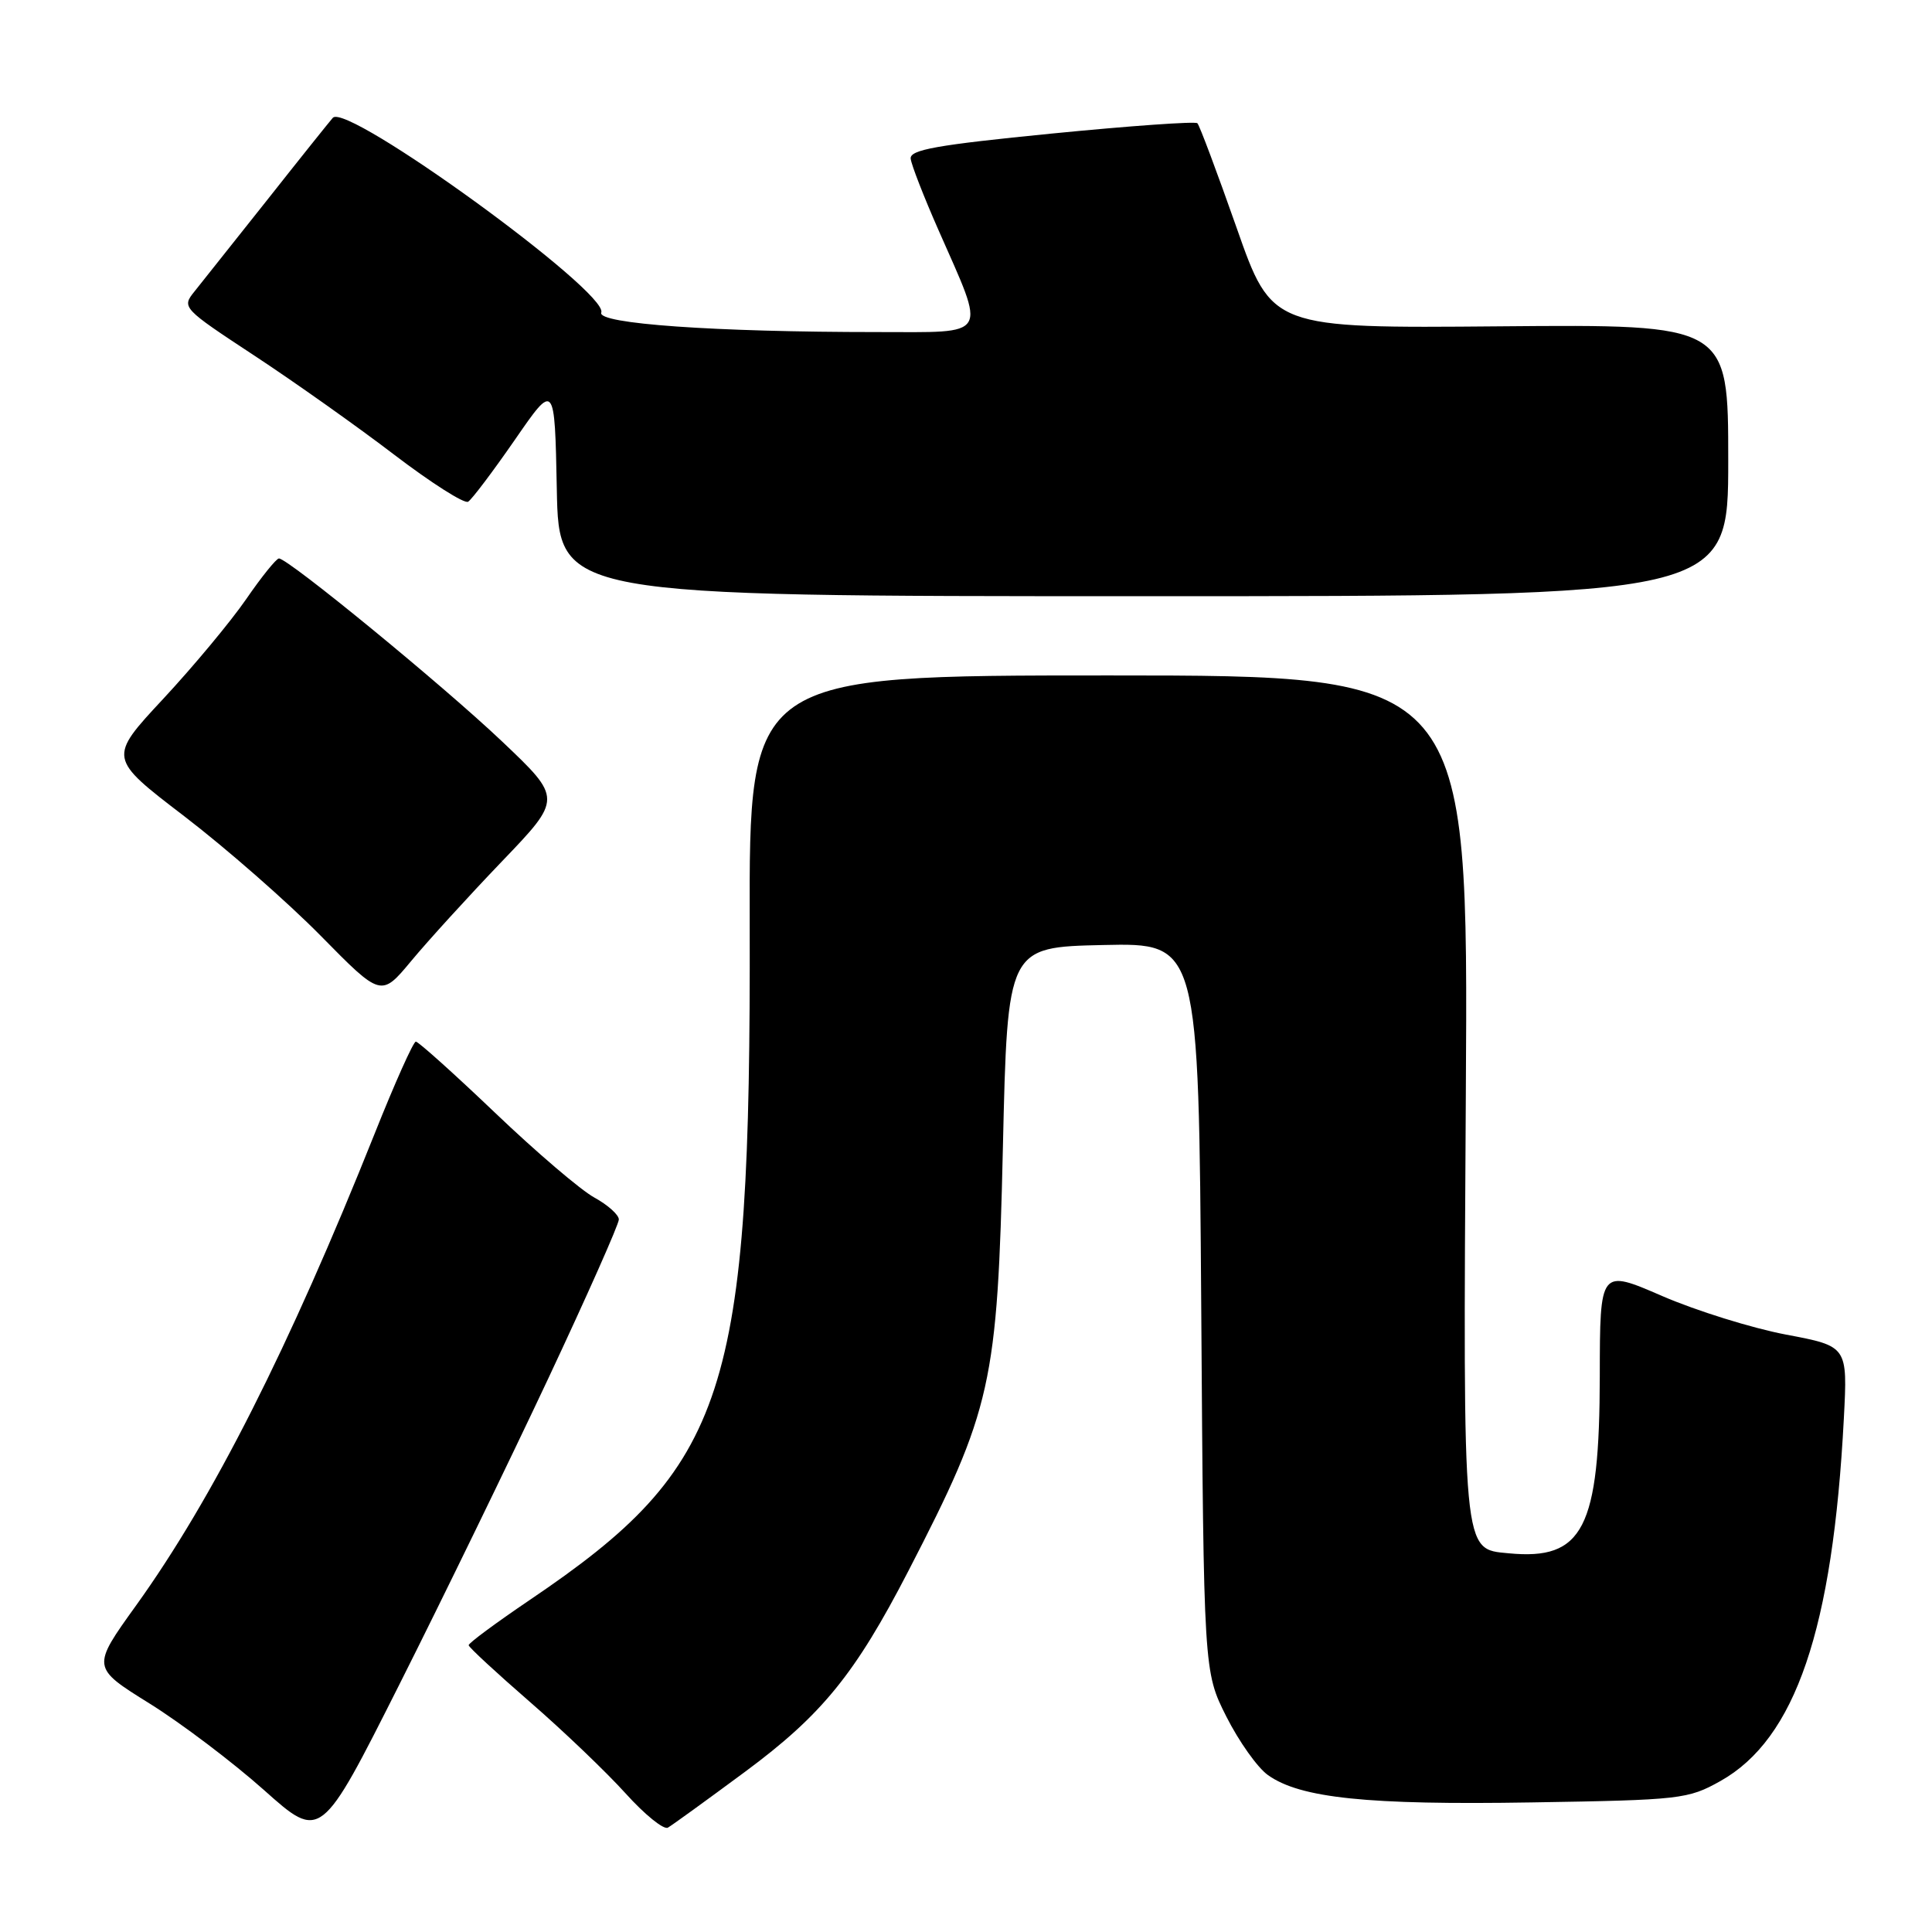 <?xml version="1.0" encoding="UTF-8" standalone="no"?>
<!DOCTYPE svg PUBLIC "-//W3C//DTD SVG 1.1//EN" "http://www.w3.org/Graphics/SVG/1.1/DTD/svg11.dtd" >
<svg xmlns="http://www.w3.org/2000/svg" xmlns:xlink="http://www.w3.org/1999/xlink" version="1.1" viewBox="0 0 256 256">
 <g >
 <path fill="currentColor"
d=" M 72.67 182.61 C 77.80 171.68 82.00 162.22 82.00 161.59 C 82.00 160.97 80.54 159.66 78.75 158.68 C 76.96 157.70 71.04 152.65 65.60 147.45 C 60.15 142.25 55.42 138.01 55.10 138.02 C 54.77 138.02 52.30 143.54 49.62 150.27 C 38.30 178.61 28.19 198.60 18.04 212.72 C 12.13 220.94 12.13 220.94 19.81 225.72 C 24.03 228.35 30.86 233.52 34.99 237.20 C 42.50 243.90 42.50 243.90 52.92 223.20 C 58.65 211.82 67.53 193.55 72.67 182.61 Z  M 98.71 234.78 C 108.91 227.23 113.31 221.82 120.36 208.17 C 131.43 186.73 132.17 183.39 132.89 152.00 C 133.50 125.50 133.50 125.50 146.17 125.22 C 158.83 124.94 158.83 124.94 159.17 173.22 C 159.50 221.50 159.50 221.50 162.50 227.46 C 164.15 230.73 166.62 234.22 168.00 235.20 C 172.26 238.26 181.23 239.19 202.94 238.83 C 222.70 238.51 223.67 238.40 227.96 236.00 C 237.91 230.42 242.86 215.90 244.32 187.94 C 244.82 178.38 244.82 178.38 236.65 176.84 C 232.17 175.99 224.78 173.69 220.25 171.73 C 212.00 168.15 212.00 168.15 211.98 182.33 C 211.95 202.55 209.78 206.77 199.91 205.82 C 193.75 205.23 193.86 206.44 194.23 145.00 C 194.57 89.50 194.57 89.50 146.92 89.50 C 99.26 89.50 99.26 89.50 99.34 122.50 C 99.49 184.90 96.44 194.26 70.20 212.00 C 65.73 215.03 62.08 217.72 62.10 218.00 C 62.12 218.28 65.77 221.65 70.20 225.50 C 74.64 229.35 80.34 234.81 82.88 237.62 C 85.42 240.44 87.95 242.49 88.50 242.17 C 89.05 241.86 93.64 238.53 98.71 234.78 Z  M 66.50 114.15 C 74.50 105.81 74.50 105.81 66.50 98.22 C 58.63 90.76 38.19 74.00 36.96 74.00 C 36.62 74.00 34.66 76.42 32.62 79.39 C 30.58 82.35 25.63 88.30 21.62 92.61 C 14.33 100.44 14.33 100.44 24.41 108.15 C 29.96 112.40 38.10 119.53 42.50 124.00 C 50.50 132.13 50.50 132.13 54.50 127.32 C 56.70 124.67 62.10 118.74 66.50 114.15 Z  M 229.00 60.99 C 229.00 42.98 229.00 42.98 198.77 43.24 C 168.53 43.50 168.53 43.50 163.85 30.16 C 161.27 22.83 158.94 16.60 158.66 16.33 C 158.39 16.06 149.69 16.68 139.34 17.70 C 124.10 19.21 120.53 19.84 120.67 21.03 C 120.76 21.84 122.42 26.10 124.36 30.50 C 130.71 44.93 131.27 44.00 116.27 44.00 C 94.67 44.00 79.10 42.90 79.67 41.42 C 80.70 38.74 45.94 13.51 44.10 15.61 C 43.67 16.10 39.75 20.99 35.41 26.49 C 31.06 31.98 26.72 37.44 25.77 38.62 C 24.06 40.74 24.16 40.84 33.72 47.13 C 39.04 50.63 47.39 56.55 52.26 60.27 C 57.14 63.99 61.54 66.79 62.03 66.48 C 62.53 66.17 65.31 62.48 68.22 58.28 C 73.50 50.63 73.50 50.63 73.78 64.82 C 74.05 79.00 74.05 79.00 151.53 79.00 C 229.00 79.00 229.00 79.00 229.00 60.99 Z "/>
</g>
</svg>